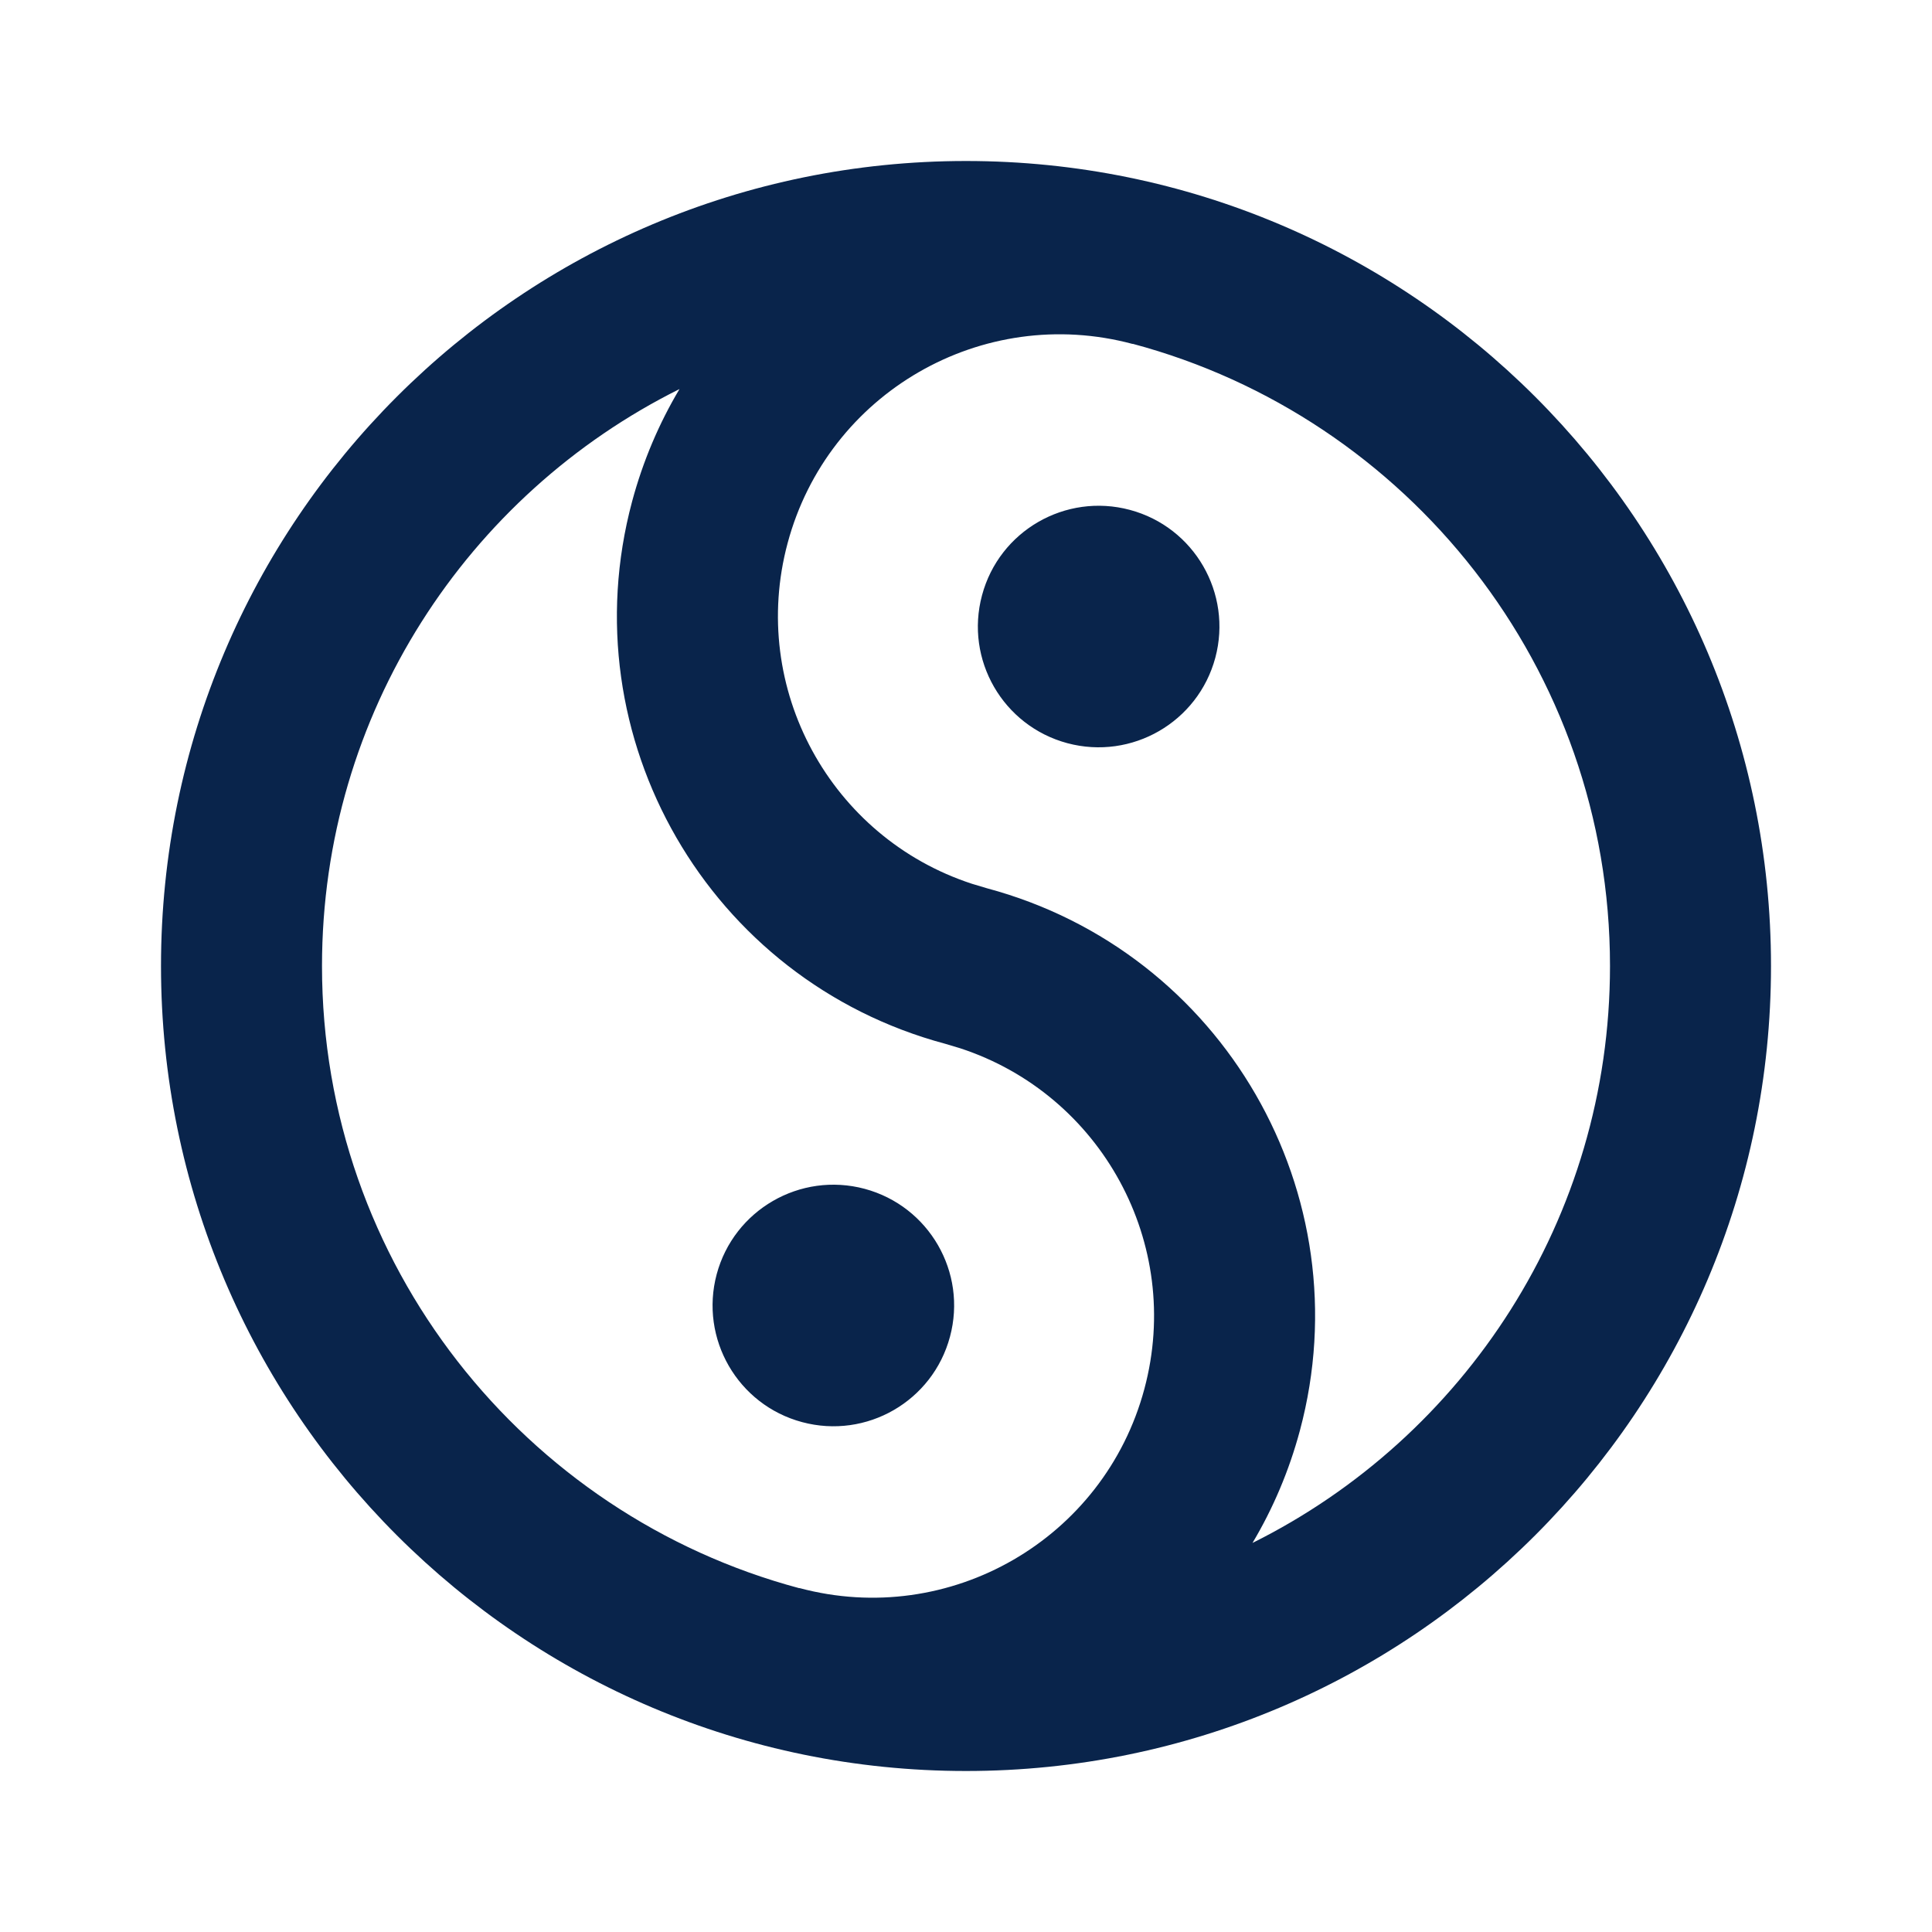 <?xml version="1.0" encoding="UTF-8"?>
<svg width="24px" height="24px" viewBox="0 0 24 24" version="1.1" xmlns="http://www.w3.org/2000/svg" xmlns:xlink="http://www.w3.org/1999/xlink">
    <title>yinyang_line</title>
    <g id="Icon" stroke="none" stroke-width="1" fill="none" fill-rule="evenodd">
        <g id="Business" transform="translate(-576, -480)" fill-rule="nonzero">
            <g id="yinyang_line" transform="translate(576, 480)">
                <path d="M24,0 L24,24 L0,24 L0,0 L24,0 Z M12.594,23.258 L12.582,23.259 L12.511,23.295 L12.492,23.299 L12.477,23.295 L12.406,23.259 C12.396,23.256 12.387,23.259 12.382,23.265 L12.378,23.276 L12.361,23.703 L12.366,23.724 L12.377,23.736 L12.48,23.81 L12.495,23.814 L12.507,23.81 L12.611,23.736 L12.623,23.72 L12.627,23.703 L12.61,23.276 C12.608,23.266 12.601,23.259 12.594,23.258 Z M12.858,23.145 L12.845,23.147 L12.66,23.24 L12.65,23.25 L12.647,23.261 L12.665,23.691 L12.67,23.703 L12.678,23.71 L12.879,23.803 C12.891,23.807 12.902,23.803 12.908,23.795 L12.912,23.781 L12.878,23.166 C12.875,23.155 12.867,23.147 12.858,23.145 Z M12.143,23.147 C12.133,23.142 12.122,23.145 12.116,23.153 L12.11,23.166 L12.076,23.781 C12.075,23.793 12.083,23.802 12.093,23.805 L12.108,23.803 L12.309,23.71 L12.319,23.702 L12.322,23.691 L12.34,23.261 L12.337,23.248 L12.328,23.24 L12.143,23.147 Z" id="MingCute"></path>
                <path d="M12,2 C17.523,2 22,6.477 22,12 C22,17.523 17.523,22 12,22 C6.477,22 2,17.523 2,12 C2,6.477 6.477,2 12,2 Z M8.441,4.833 C5.809,6.143 4,8.86 4,12 C4,15.702 6.515,18.817 9.929,19.729 L9.929,19.727 C11.797,20.228 13.716,19.12 14.216,17.253 C14.7,15.448 13.68,13.594 11.925,13.021 L11.741,12.966 C8.807,12.18 7.066,9.164 7.852,6.23 C7.987,5.727 8.187,5.259 8.441,4.833 Z M9.784,6.747 C9.3,8.552 10.32,10.406 12.075,10.979 L12.259,11.034 C15.193,11.82 16.934,14.836 16.148,17.77 C16.013,18.273 15.813,18.741 15.559,19.167 C18.191,17.857 20,15.14 20,12 C20,8.298 17.485,5.183 14.071,4.271 L14.071,4.273 C12.203,3.772 10.284,4.88 9.784,6.747 Z M10.741,14.768 C11.541,14.983 12.016,15.805 11.801,16.605 C11.587,17.406 10.764,17.881 9.964,17.666 C9.164,17.452 8.689,16.629 8.903,15.829 C9.118,15.029 9.94,14.554 10.741,14.768 Z M14.036,6.334 C14.836,6.548 15.311,7.371 15.097,8.171 C14.882,8.971 14.06,9.446 13.259,9.232 C12.459,9.017 11.984,8.195 12.199,7.395 C12.413,6.594 13.236,6.12 14.036,6.334 Z" id="形状" fill="#09244B"></path>
            </g>
        </g>
    </g>
</svg>